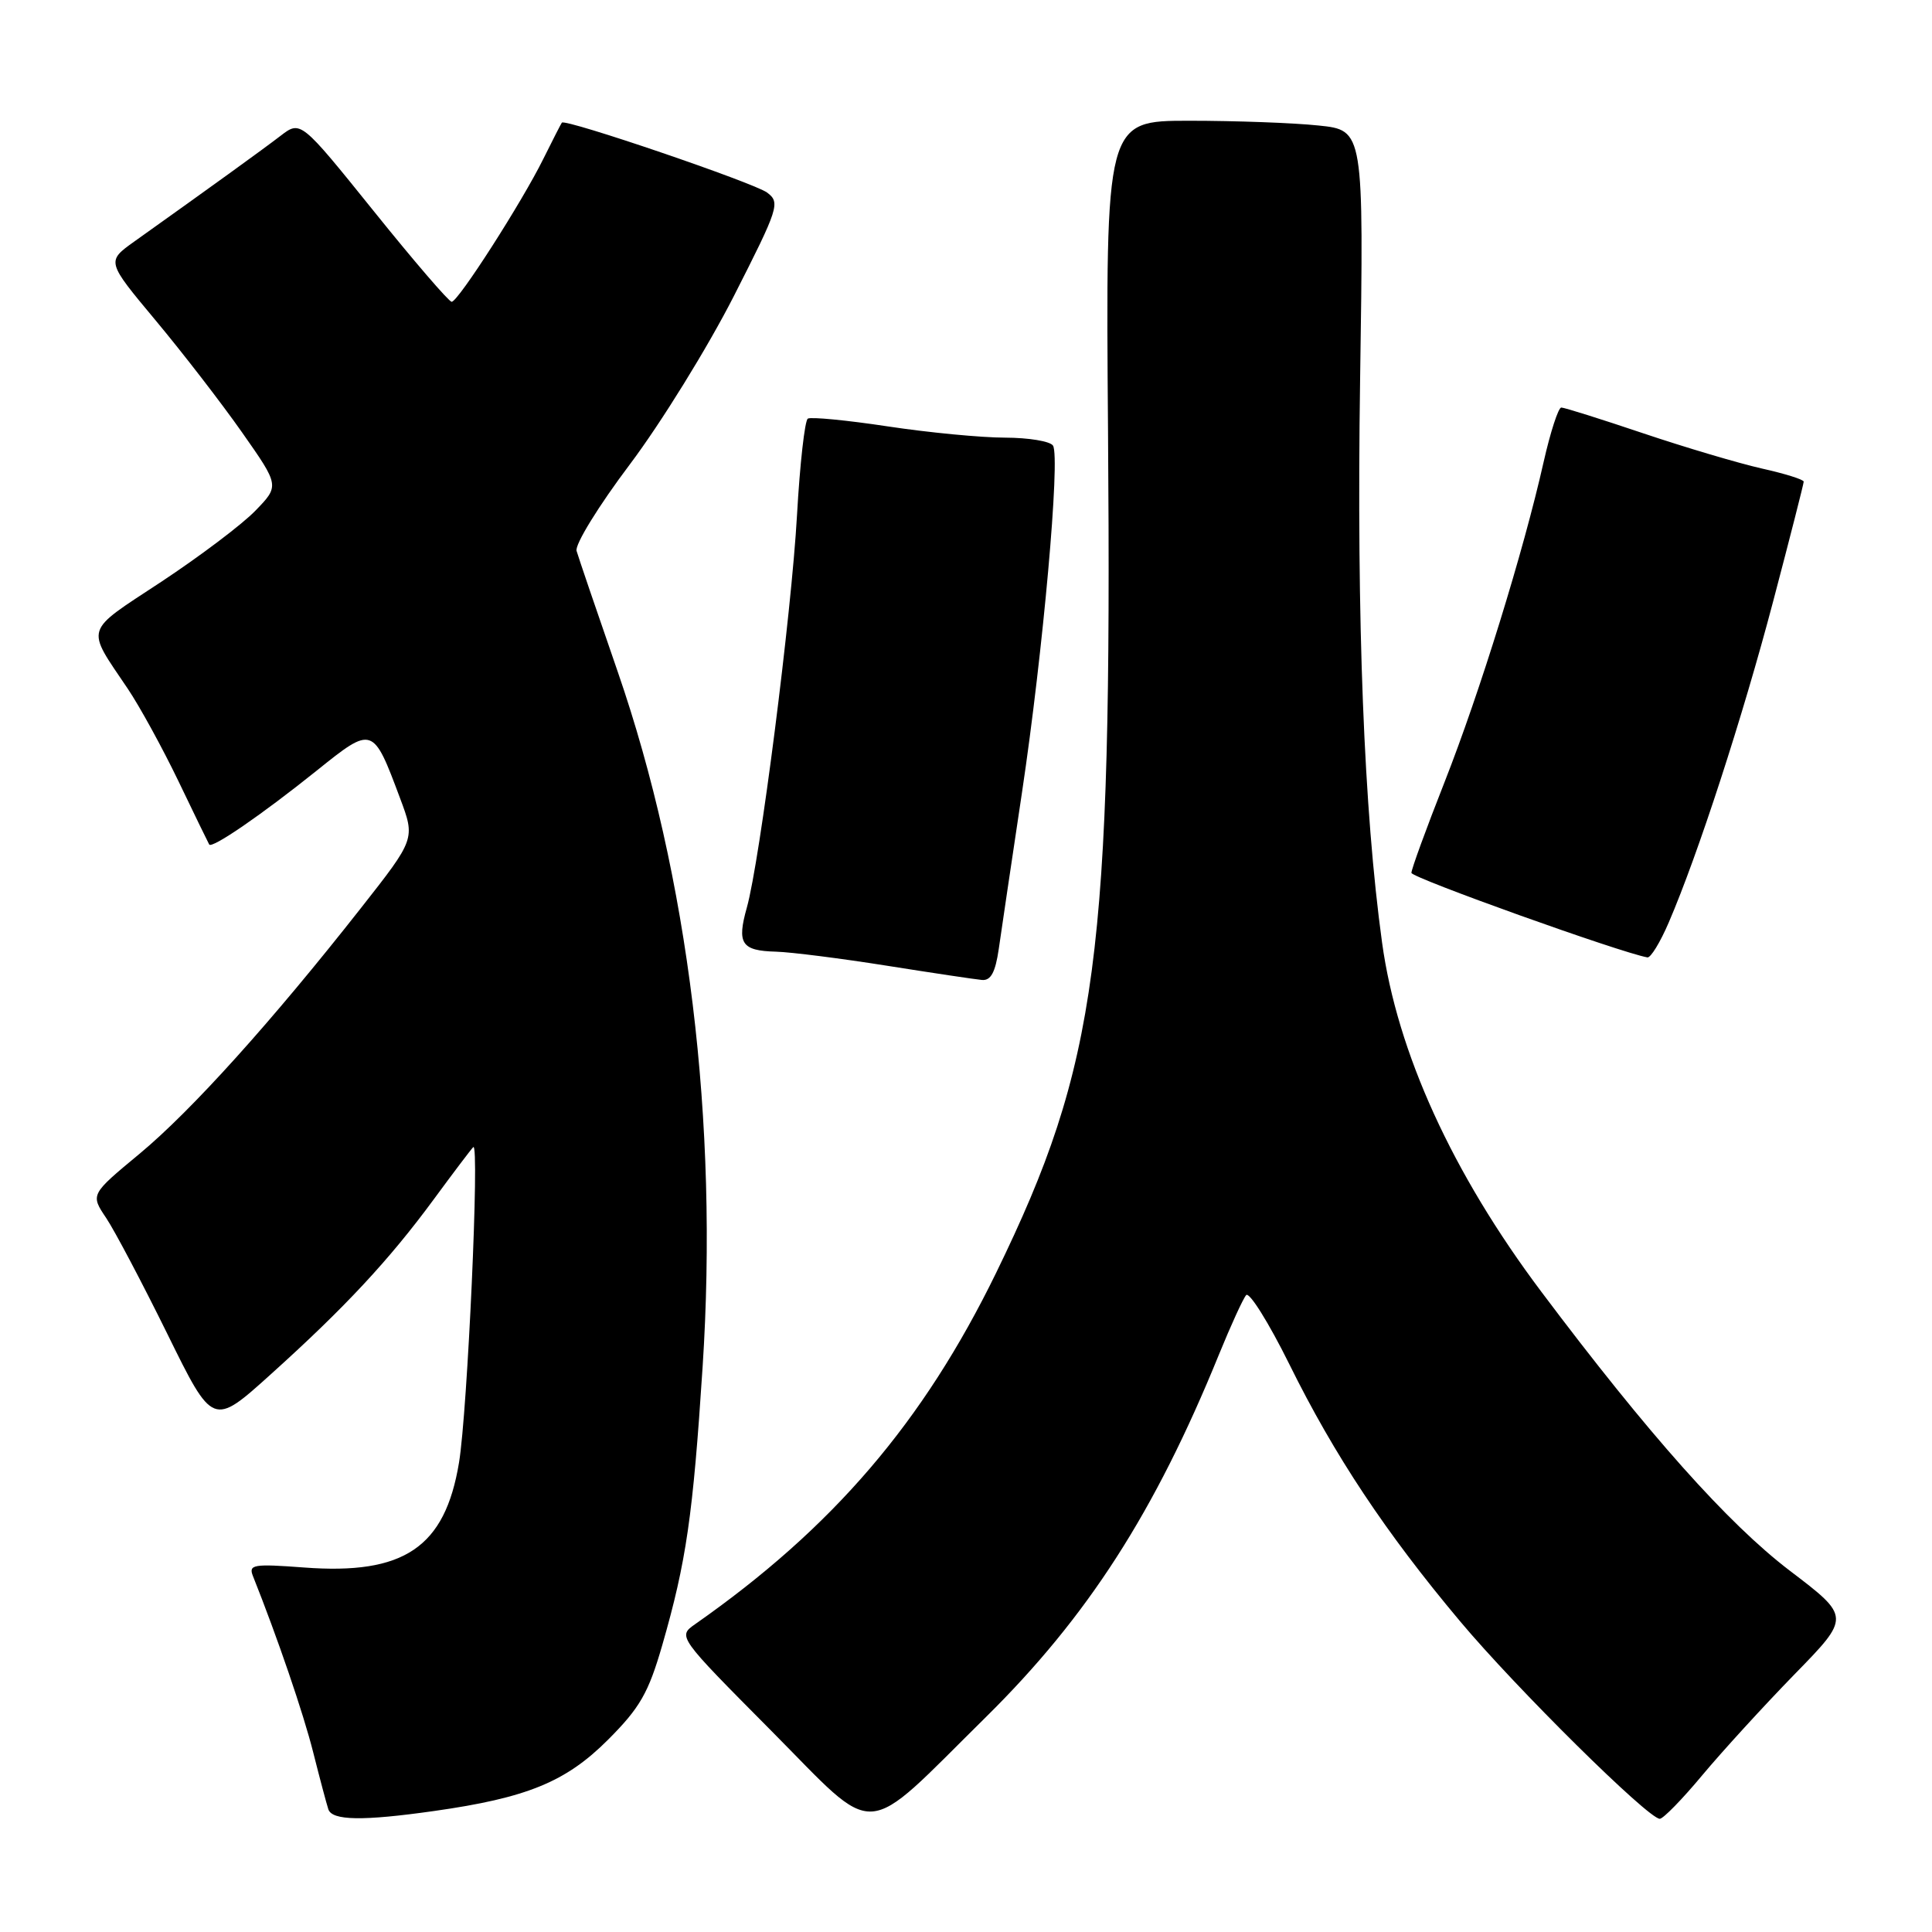 <?xml version="1.0" encoding="UTF-8" standalone="no"?>
<!DOCTYPE svg PUBLIC "-//W3C//DTD SVG 1.1//EN" "http://www.w3.org/Graphics/SVG/1.1/DTD/svg11.dtd" >
<svg xmlns="http://www.w3.org/2000/svg" xmlns:xlink="http://www.w3.org/1999/xlink" version="1.1" viewBox="0 0 256 256">
 <g >
 <path fill="currentColor"
d=" M 130.65 227.51 C 144.12 214.21 153.02 200.37 161.51 179.50 C 163.08 175.65 164.70 172.10 165.12 171.61 C 165.53 171.13 168.10 175.23 170.83 180.74 C 176.81 192.85 183.60 203.07 193.46 214.82 C 200.91 223.71 218.40 241.00 219.93 241.00 C 220.38 241.00 222.91 238.41 225.54 235.25 C 228.18 232.09 233.68 226.07 237.77 221.87 C 245.21 214.25 245.21 214.25 237.15 208.12 C 228.95 201.87 218.40 190.03 204.24 171.17 C 192.44 155.46 185.13 139.44 183.13 124.89 C 180.72 107.36 179.75 82.40 180.22 50.38 C 180.71 17.25 180.71 17.25 174.71 16.63 C 171.41 16.28 163.71 16.00 157.60 16.00 C 146.50 16.00 146.50 16.00 146.82 57.25 C 147.36 126.70 145.46 141.00 132.01 168.62 C 122.36 188.42 110.39 202.41 92.11 215.21 C 89.79 216.84 89.79 216.84 102.14 229.28 C 116.59 243.83 113.94 243.99 130.65 227.51 Z  M 57.50 239.97 C 69.80 238.23 74.97 236.12 80.54 230.55 C 84.80 226.29 85.92 224.33 87.75 218.00 C 90.94 206.93 91.82 200.83 93.10 181.12 C 95.21 148.69 91.24 116.18 81.85 89.00 C 79.09 81.03 76.64 73.83 76.40 73.00 C 76.15 72.17 79.33 67.01 83.46 61.53 C 87.59 56.04 93.79 46.01 97.24 39.23 C 103.19 27.53 103.41 26.84 101.65 25.52 C 99.93 24.23 74.91 15.70 74.45 16.25 C 74.34 16.39 73.25 18.52 72.02 21.00 C 69.20 26.73 60.71 39.97 59.85 39.99 C 59.49 39.99 54.84 34.59 49.52 27.97 C 39.84 15.95 39.84 15.95 37.17 18.00 C 34.76 19.85 28.10 24.66 17.80 32.00 C 14.10 34.64 14.10 34.64 20.60 42.43 C 24.18 46.72 29.34 53.40 32.07 57.29 C 37.04 64.37 37.04 64.37 33.83 67.68 C 32.07 69.50 26.44 73.74 21.34 77.11 C 11.03 83.90 11.33 82.94 16.93 91.26 C 18.50 93.59 21.52 99.10 23.64 103.50 C 25.75 107.90 27.59 111.68 27.72 111.90 C 28.08 112.49 34.70 107.94 41.98 102.10 C 49.39 96.15 49.42 96.16 53.01 105.77 C 55.03 111.16 55.03 111.16 47.82 120.33 C 36.00 135.37 25.37 147.17 18.48 152.89 C 11.98 158.28 11.98 158.28 14.07 161.39 C 15.21 163.10 18.86 170.02 22.18 176.76 C 28.21 189.02 28.21 189.02 35.86 182.12 C 45.70 173.26 51.56 166.96 57.46 158.94 C 60.06 155.40 62.42 152.28 62.71 152.00 C 63.57 151.18 61.95 187.00 60.82 193.81 C 58.96 205.05 53.54 208.71 40.26 207.70 C 33.59 207.20 32.91 207.31 33.51 208.82 C 36.75 216.94 40.21 227.04 41.51 232.23 C 42.38 235.68 43.28 239.06 43.51 239.75 C 44.02 241.24 48.05 241.31 57.50 239.97 Z  M 132.34 125.75 C 132.67 123.41 134.06 114.08 135.42 105.00 C 138.21 86.38 140.51 60.64 139.53 59.05 C 139.17 58.47 136.32 58.00 133.19 57.99 C 130.06 57.99 123.06 57.32 117.64 56.50 C 112.22 55.68 107.45 55.22 107.04 55.47 C 106.64 55.72 105.99 61.46 105.61 68.22 C 104.87 81.41 100.69 114.09 98.96 120.26 C 97.62 125.03 98.24 125.98 102.81 126.10 C 104.84 126.16 111.45 127.00 117.50 127.96 C 123.55 128.92 129.23 129.77 130.11 129.85 C 131.29 129.96 131.89 128.84 132.34 125.75 Z  M 221.11 122.25 C 225.00 113.22 230.91 95.02 234.95 79.69 C 237.18 71.24 239.00 64.09 239.00 63.82 C 239.00 63.54 236.50 62.76 233.45 62.08 C 230.40 61.39 223.34 59.30 217.75 57.42 C 212.17 55.54 207.28 54.00 206.88 54.00 C 206.49 54.00 205.43 57.26 204.53 61.25 C 201.86 73.11 196.09 91.74 191.40 103.66 C 188.98 109.80 187.01 115.20 187.02 115.66 C 187.04 116.31 214.73 126.23 218.29 126.86 C 218.72 126.94 219.99 124.86 221.11 122.25 Z "/>
</g>
</svg>